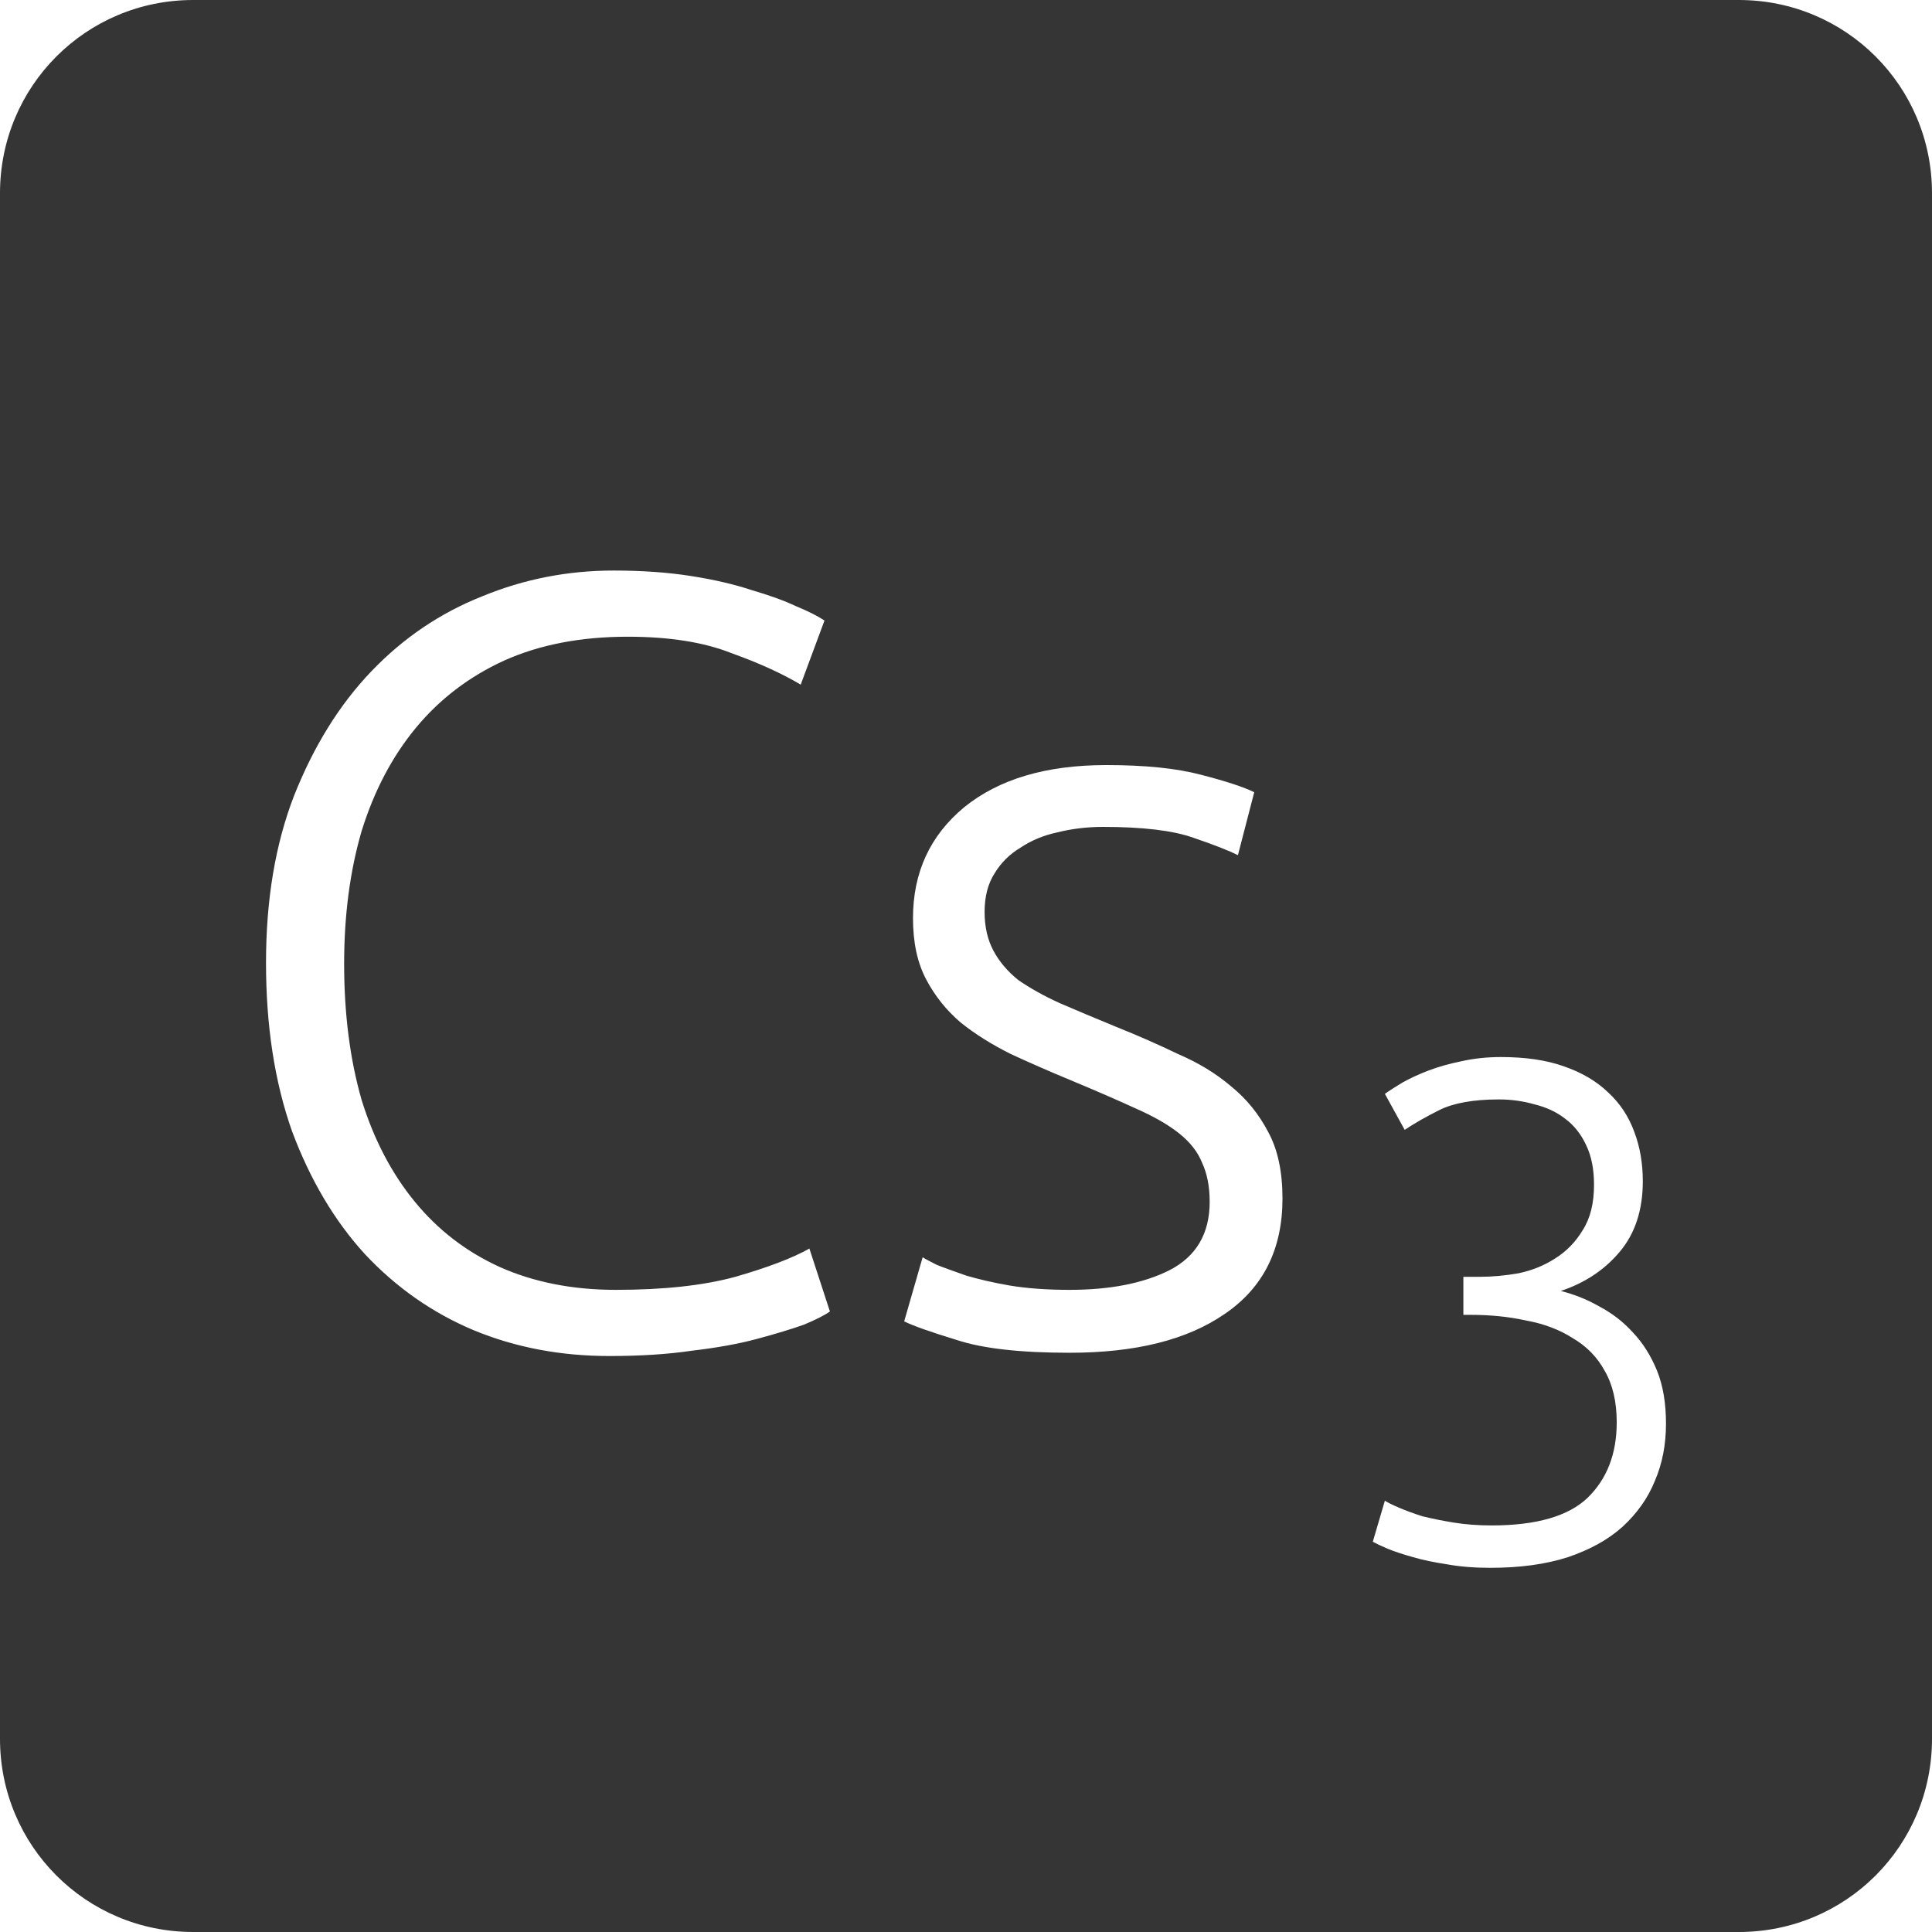 <?xml version="1.0" encoding="UTF-8" standalone="no"?>
<svg
   xmlns:dc="http://purl.org/dc/elements/1.1/"
   xmlns:cc="http://creativecommons.org/ns#"
   xmlns:rdf="http://www.w3.org/1999/02/22-rdf-syntax-ns#"
   xmlns:svg="http://www.w3.org/2000/svg"
   xmlns="http://www.w3.org/2000/svg"
   xmlns:sodipodi="http://sodipodi.sourceforge.net/DTD/sodipodi-0.dtd"
   xmlns:inkscape="http://www.inkscape.org/namespaces/inkscape"
   viewBox="0 0 16 16"
   id="svg2"
   version="1.1"
   inkscape:version="0.91 r13725"
   sodipodi:docname="indicator-keyboard-Cs-3.svg">
  <defs
     id="defs12" />
  <sodipodi:namedview
     pagecolor="#ffffff"
     bordercolor="#666666"
     borderopacity="1"
     objecttolerance="10"
     gridtolerance="10"
     guidetolerance="10"
     inkscape:pageopacity="0"
     inkscape:pageshadow="2"
     inkscape:window-width="640"
     inkscape:window-height="480"
     id="namedview10"
     showgrid="false"
     inkscape:zoom="14.75"
     inkscape:cx="8"
     inkscape:cy="8"
     inkscape:window-x="65"
     inkscape:window-y="24"
     inkscape:window-maximized="0"
     inkscape:current-layer="svg2" />
  <path
     style="fill:#353535;fill-opacity:1"
     d="M 1.6 0 C 0.713 2.9605947e-16 0 0.713 0 1.6 L 0 14.4 C 2.9605947e-16 15.287 0.713 16 1.6 16 L 14.4 16 C 15.287 16 16 15.287 16 14.4 L 16 1.6 C 16 0.713 15.287 0 14.4 0 L 1.6 0 z M 5.082 4.725 C 5.316 4.725 5.529 4.74 5.721 4.77 C 5.913 4.8 6.081 4.839 6.225 4.887 C 6.369 4.929 6.492 4.973 6.594 5.021 C 6.696 5.063 6.774 5.103 6.828 5.139 L 6.631 5.67 C 6.481 5.58 6.289 5.492 6.055 5.408 C 5.827 5.318 5.541 5.273 5.199 5.273 C 4.809 5.273 4.468 5.339 4.174 5.471 C 3.886 5.603 3.641 5.789 3.443 6.029 C 3.245 6.269 3.096 6.555 2.994 6.885 C 2.898 7.215 2.85 7.58 2.85 7.982 C 2.85 8.396 2.898 8.771 2.994 9.107 C 3.096 9.437 3.244 9.719 3.436 9.953 C 3.628 10.187 3.861 10.366 4.137 10.492 C 4.419 10.618 4.74 10.682 5.1 10.682 C 5.496 10.682 5.826 10.646 6.09 10.574 C 6.36 10.496 6.565 10.418 6.703 10.34 L 6.873 10.861 C 6.831 10.891 6.758 10.929 6.656 10.971 C 6.554 11.007 6.426 11.046 6.27 11.088 C 6.114 11.13 5.934 11.162 5.73 11.186 C 5.526 11.216 5.299 11.23 5.047 11.23 C 4.645 11.23 4.27 11.16 3.922 11.016 C 3.58 10.872 3.279 10.661 3.021 10.385 C 2.769 10.109 2.568 9.769 2.418 9.367 C 2.274 8.959 2.203 8.495 2.203 7.973 C 2.203 7.451 2.28 6.99 2.436 6.588 C 2.598 6.18 2.81 5.837 3.074 5.561 C 3.338 5.285 3.644 5.077 3.992 4.939 C 4.34 4.795 4.704 4.725 5.082 4.725 z M 9.162 6.336 C 9.48 6.336 9.741 6.362 9.945 6.416 C 10.155 6.47 10.303 6.519 10.387 6.561 L 10.252 7.082 C 10.18 7.046 10.057 6.997 9.883 6.938 C 9.715 6.878 9.465 6.848 9.135 6.848 C 9.003 6.848 8.878 6.863 8.758 6.893 C 8.644 6.917 8.541 6.96 8.451 7.02 C 8.361 7.074 8.29 7.144 8.236 7.234 C 8.182 7.318 8.154 7.425 8.154 7.551 C 8.154 7.677 8.179 7.783 8.227 7.873 C 8.275 7.963 8.344 8.045 8.434 8.117 C 8.53 8.183 8.643 8.247 8.775 8.307 C 8.913 8.367 9.07 8.432 9.244 8.504 C 9.424 8.576 9.594 8.651 9.756 8.729 C 9.924 8.801 10.071 8.89 10.197 8.998 C 10.323 9.1 10.426 9.227 10.504 9.377 C 10.582 9.521 10.621 9.704 10.621 9.926 C 10.621 10.346 10.461 10.665 10.143 10.881 C 9.831 11.097 9.403 11.203 8.857 11.203 C 8.449 11.203 8.136 11.168 7.92 11.096 C 7.704 11.03 7.56 10.979 7.488 10.943 L 7.641 10.412 C 7.659 10.424 7.698 10.445 7.758 10.475 C 7.818 10.499 7.9 10.528 8.002 10.564 C 8.104 10.594 8.223 10.622 8.361 10.646 C 8.505 10.67 8.671 10.682 8.857 10.682 C 9.193 10.682 9.468 10.628 9.684 10.52 C 9.906 10.406 10.018 10.217 10.018 9.953 C 10.018 9.827 9.997 9.719 9.955 9.629 C 9.919 9.539 9.856 9.459 9.766 9.387 C 9.676 9.315 9.556 9.246 9.406 9.18 C 9.262 9.114 9.081 9.035 8.865 8.945 C 8.691 8.873 8.527 8.801 8.371 8.729 C 8.215 8.651 8.077 8.565 7.957 8.469 C 7.837 8.367 7.74 8.245 7.668 8.107 C 7.596 7.969 7.561 7.802 7.561 7.604 C 7.561 7.226 7.702 6.92 7.984 6.686 C 8.272 6.452 8.664 6.336 9.162 6.336 z M 12.43 8.754 C 12.632 8.754 12.805 8.779 12.949 8.83 C 13.097 8.881 13.221 8.953 13.318 9.047 C 13.416 9.137 13.488 9.246 13.535 9.375 C 13.582 9.5 13.605 9.635 13.605 9.783 C 13.605 10.021 13.541 10.217 13.412 10.369 C 13.287 10.517 13.125 10.625 12.926 10.691 C 13.035 10.719 13.141 10.76 13.242 10.818 C 13.347 10.873 13.442 10.945 13.523 11.035 C 13.605 11.121 13.672 11.227 13.723 11.352 C 13.773 11.476 13.797 11.623 13.797 11.791 C 13.797 11.963 13.767 12.119 13.705 12.264 C 13.647 12.408 13.556 12.535 13.436 12.645 C 13.319 12.75 13.168 12.834 12.984 12.896 C 12.801 12.955 12.587 12.984 12.342 12.984 C 12.213 12.984 12.094 12.975 11.984 12.955 C 11.879 12.939 11.785 12.92 11.703 12.896 C 11.621 12.873 11.551 12.85 11.492 12.826 C 11.438 12.803 11.396 12.783 11.369 12.768 L 11.469 12.428 C 11.492 12.443 11.531 12.463 11.586 12.486 C 11.641 12.51 11.705 12.533 11.779 12.557 C 11.857 12.576 11.944 12.594 12.037 12.609 C 12.135 12.625 12.24 12.633 12.354 12.633 C 12.724 12.633 12.989 12.556 13.148 12.404 C 13.308 12.248 13.389 12.041 13.389 11.779 C 13.389 11.608 13.355 11.465 13.289 11.352 C 13.227 11.238 13.138 11.148 13.025 11.082 C 12.916 11.012 12.787 10.963 12.639 10.936 C 12.494 10.904 12.342 10.889 12.178 10.889 L 12.119 10.889 L 12.119 10.574 L 12.254 10.574 C 12.359 10.574 12.465 10.564 12.574 10.545 C 12.687 10.522 12.789 10.48 12.879 10.422 C 12.973 10.363 13.049 10.285 13.107 10.188 C 13.17 10.09 13.201 9.965 13.201 9.812 C 13.201 9.684 13.18 9.576 13.137 9.486 C 13.094 9.393 13.035 9.318 12.961 9.264 C 12.891 9.209 12.806 9.17 12.709 9.146 C 12.615 9.119 12.517 9.105 12.412 9.105 C 12.202 9.105 12.037 9.135 11.92 9.193 C 11.803 9.252 11.707 9.307 11.633 9.357 L 11.469 9.059 C 11.508 9.031 11.557 9 11.615 8.965 C 11.678 8.93 11.75 8.896 11.832 8.865 C 11.914 8.834 12.004 8.809 12.102 8.789 C 12.203 8.766 12.313 8.754 12.43 8.754 z "
     id="path4" />
</svg>

